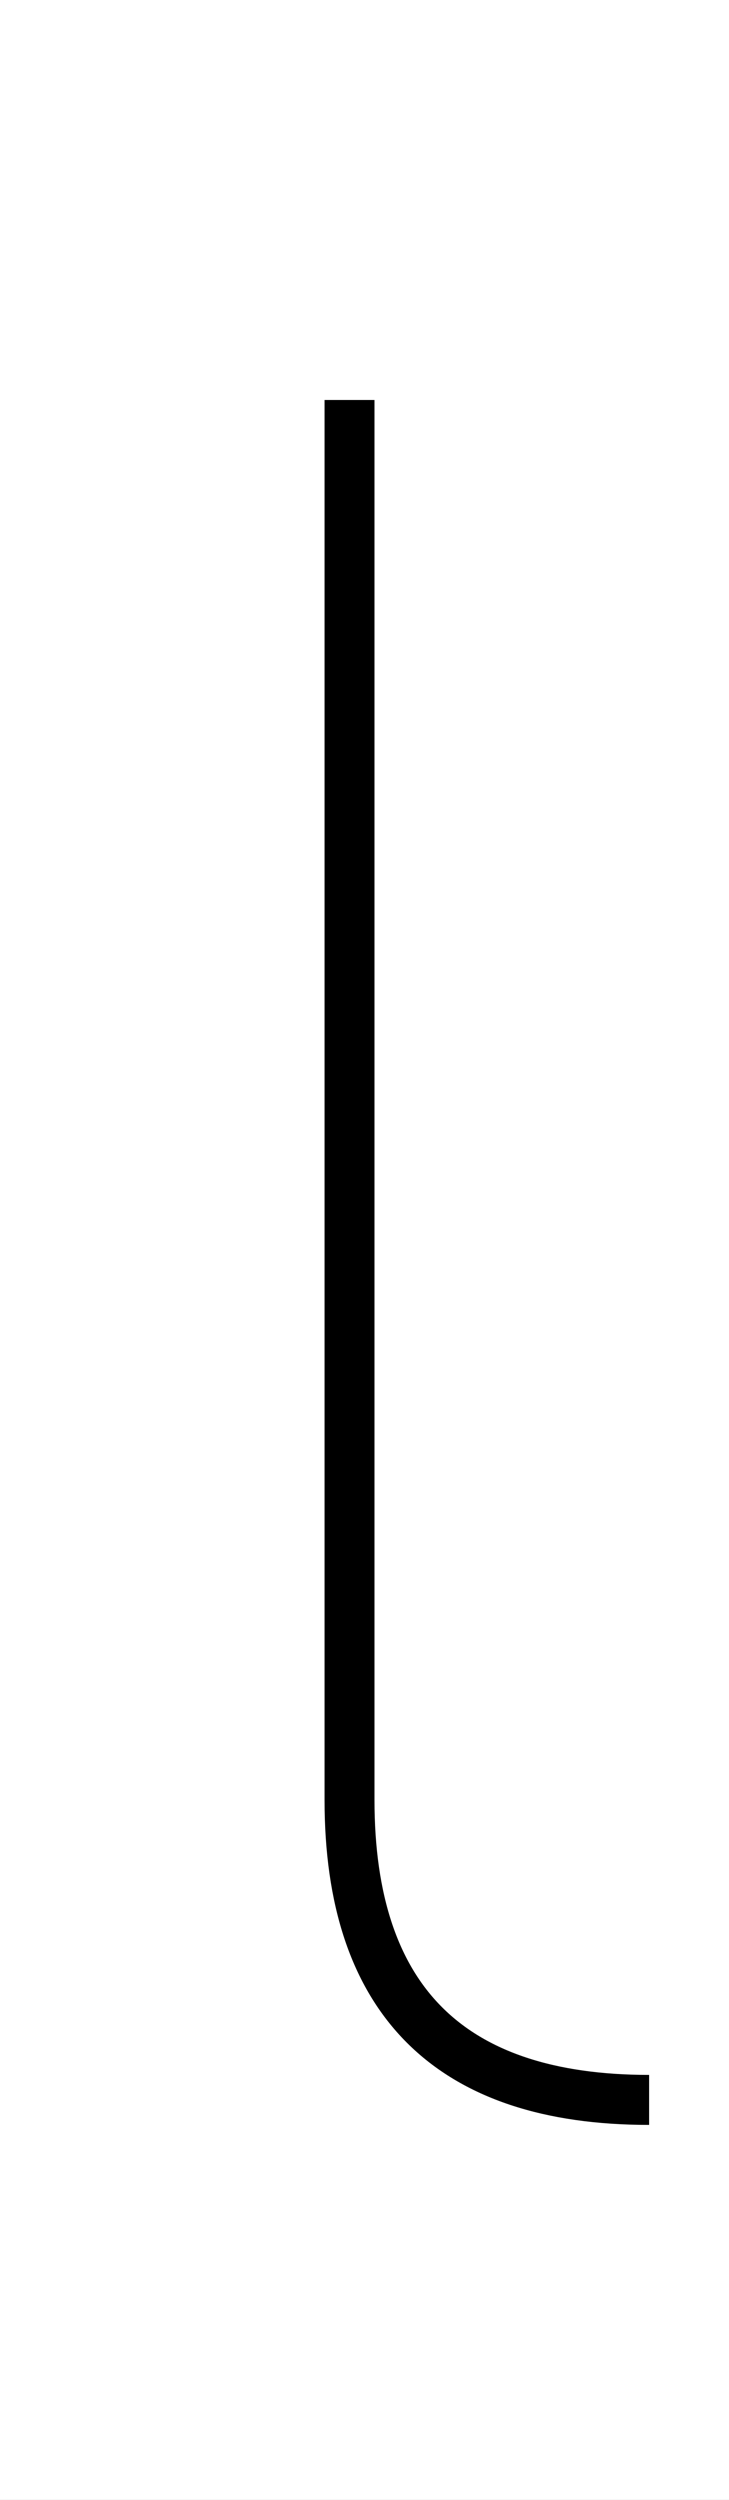 <?xml version='1.0' encoding='utf8'?>
<svg viewBox="0.0 -6.0 14.6 50.0" version="1.1" xmlns="http://www.w3.org/2000/svg">
<rect x="0.0" y="-6.0" width="14.6" height="50.0" fill="#808080" stroke="none"/>
<rect x="-1000" y="-1000" width="2000" height="2000" stroke="white" fill="white"/>
<g style="fill:white;stroke:#000000;  stroke-width:1">
<path d="M 7 -36 L 7 -8 C 7 -4 9 -2 13 -2" transform="translate(0.0 38.0)" />
</g>
</svg>